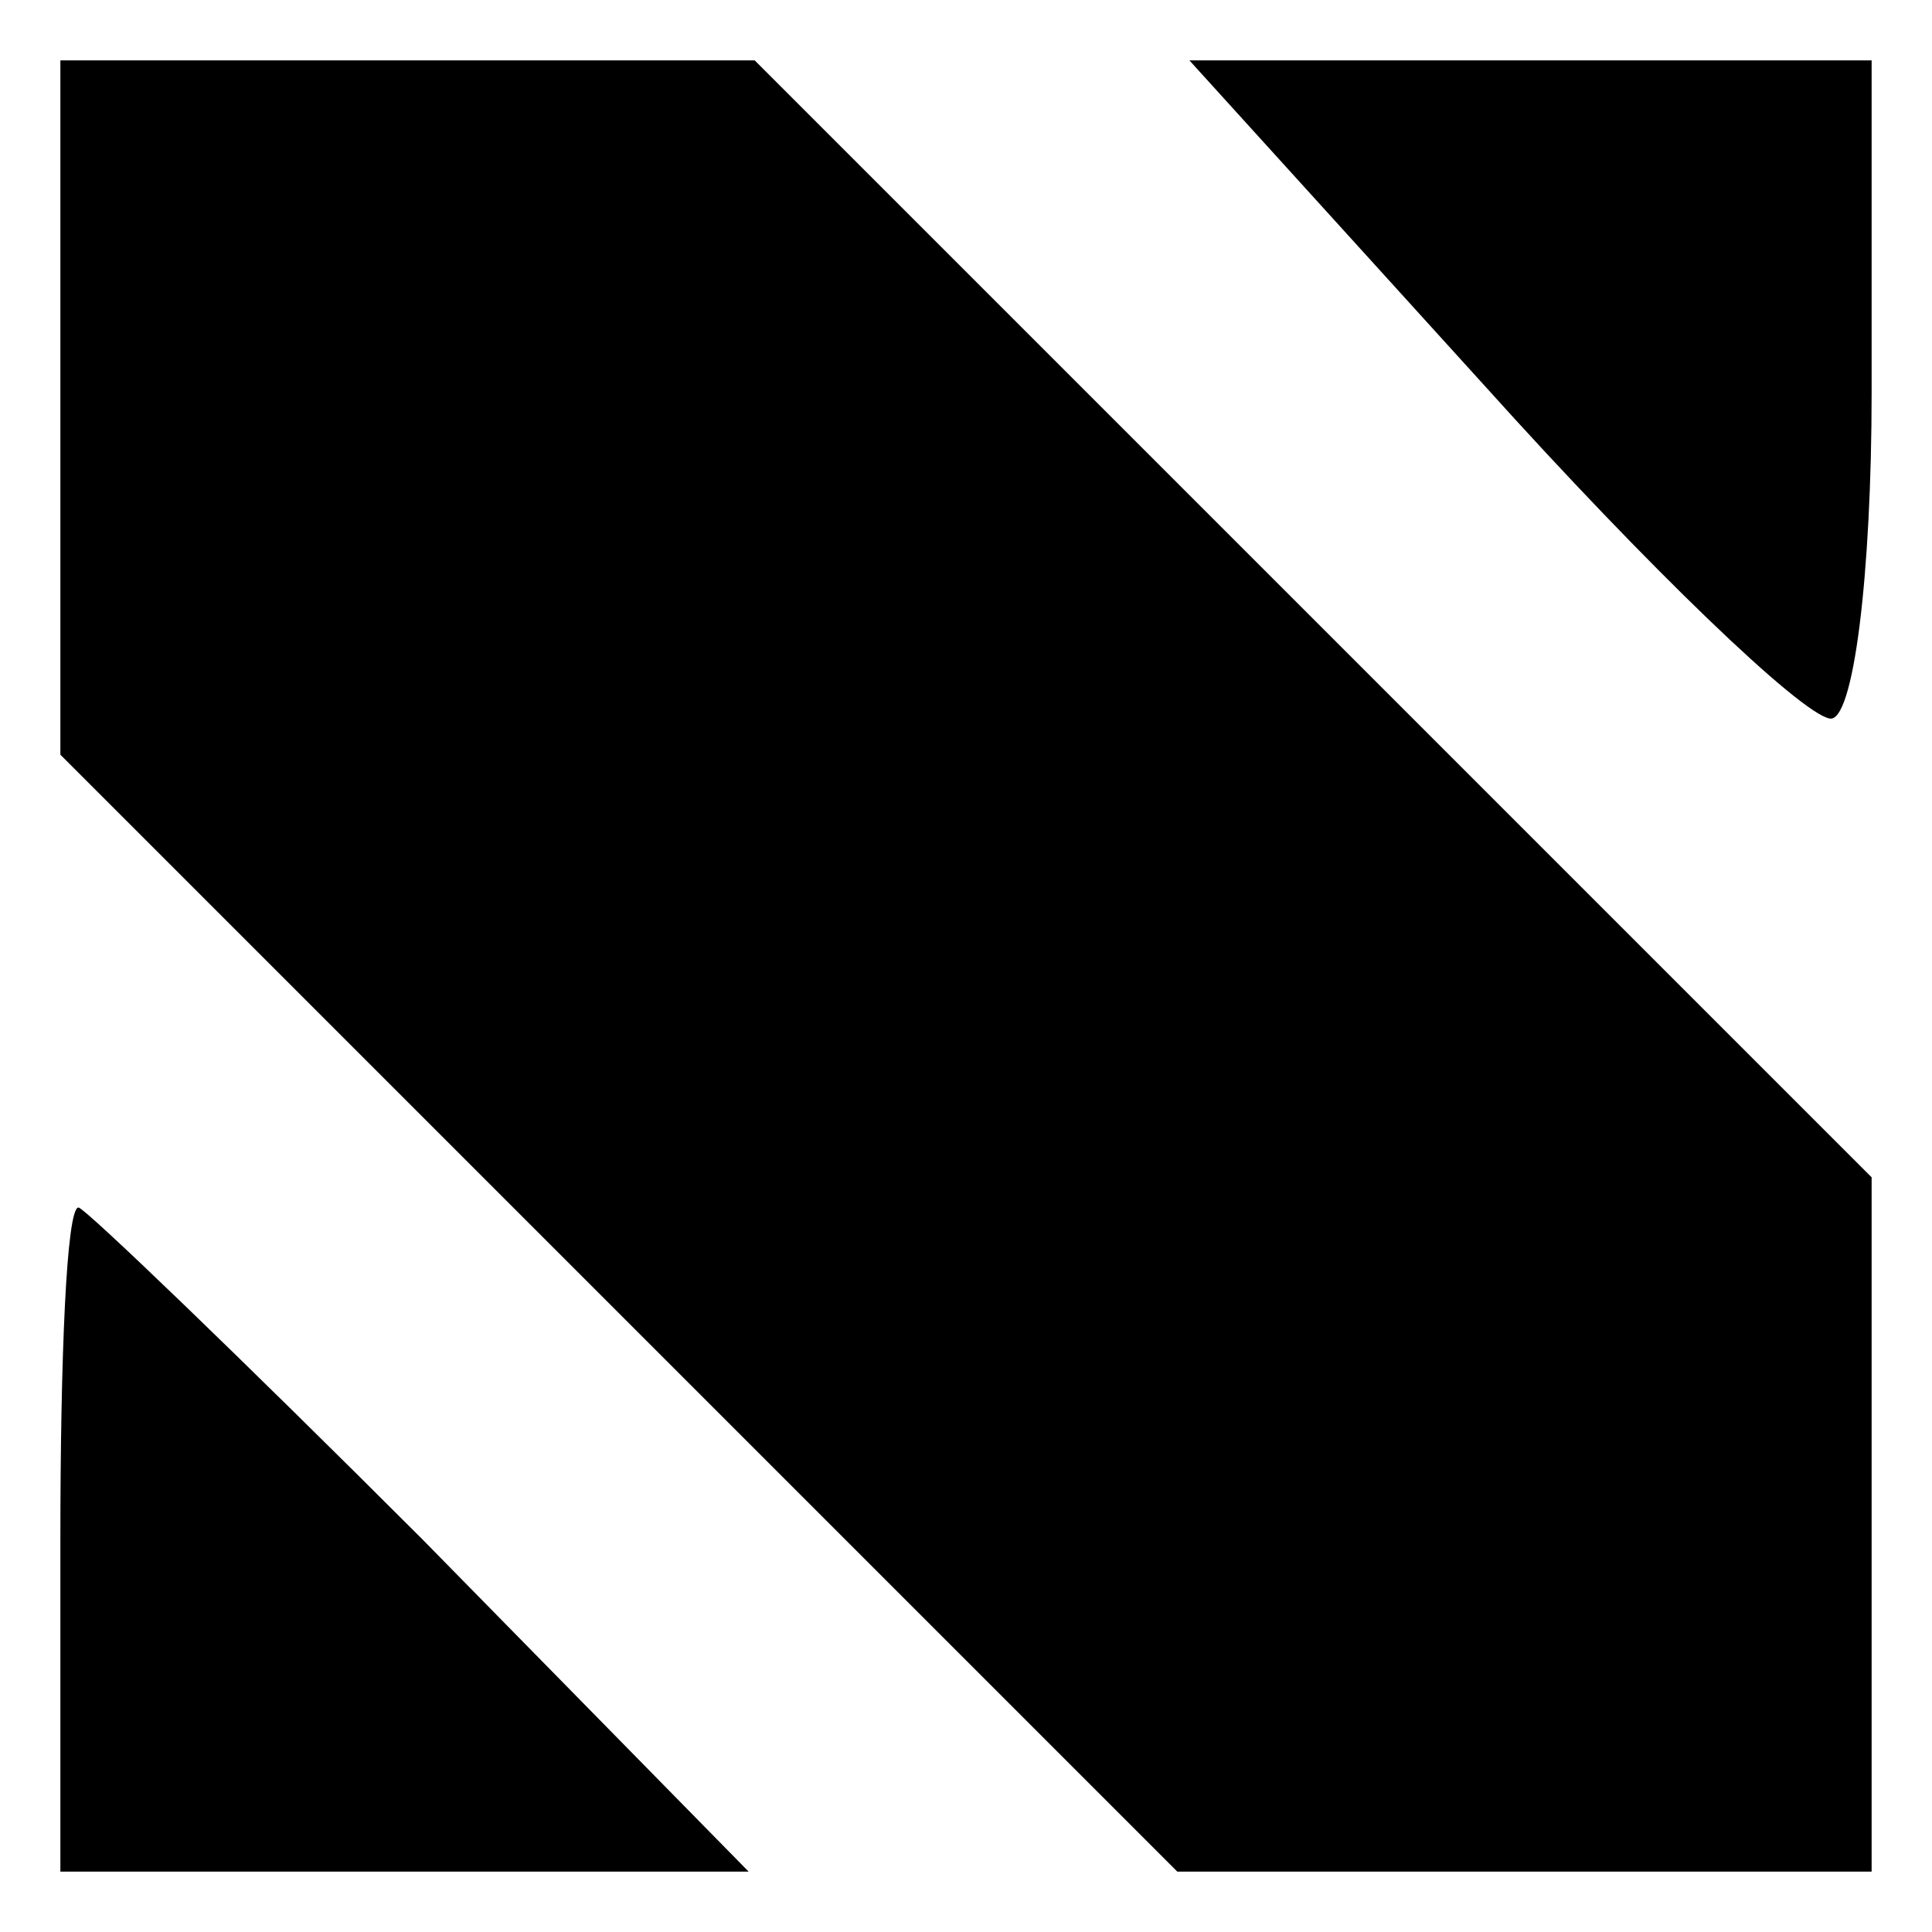 <?xml version="1.0" standalone="no"?>
<!DOCTYPE svg PUBLIC "-//W3C//DTD SVG 20010904//EN"
 "http://www.w3.org/TR/2001/REC-SVG-20010904/DTD/svg10.dtd">
<svg version="1.0" xmlns="http://www.w3.org/2000/svg"
 width="32pt" height="32pt" viewBox="0 0 32 32"
 preserveAspectRatio="xMidYMid meet">

<g transform="translate(0,32) scale(0.1,-0.1)"
fill="#000000" stroke="none">
<path d="M10 252 l0 -57 93 -93 92 -92 58 0 57 0 0 58 0 57 -93 93 -92 92 -58
0 -57 0 0 -58z"/>
<path d="M246 256 c27 -30 52 -54 57 -55 4 -1 7 24 7 54 l0 55 -57 0 -56 0 49
-54z"/>
<path d="M10 65 l0 -55 57 0 57 0 -54 55 c-30 30 -56 55 -57 55 -2 0 -3 -25
-3 -55z"/>
</g>
</svg>
